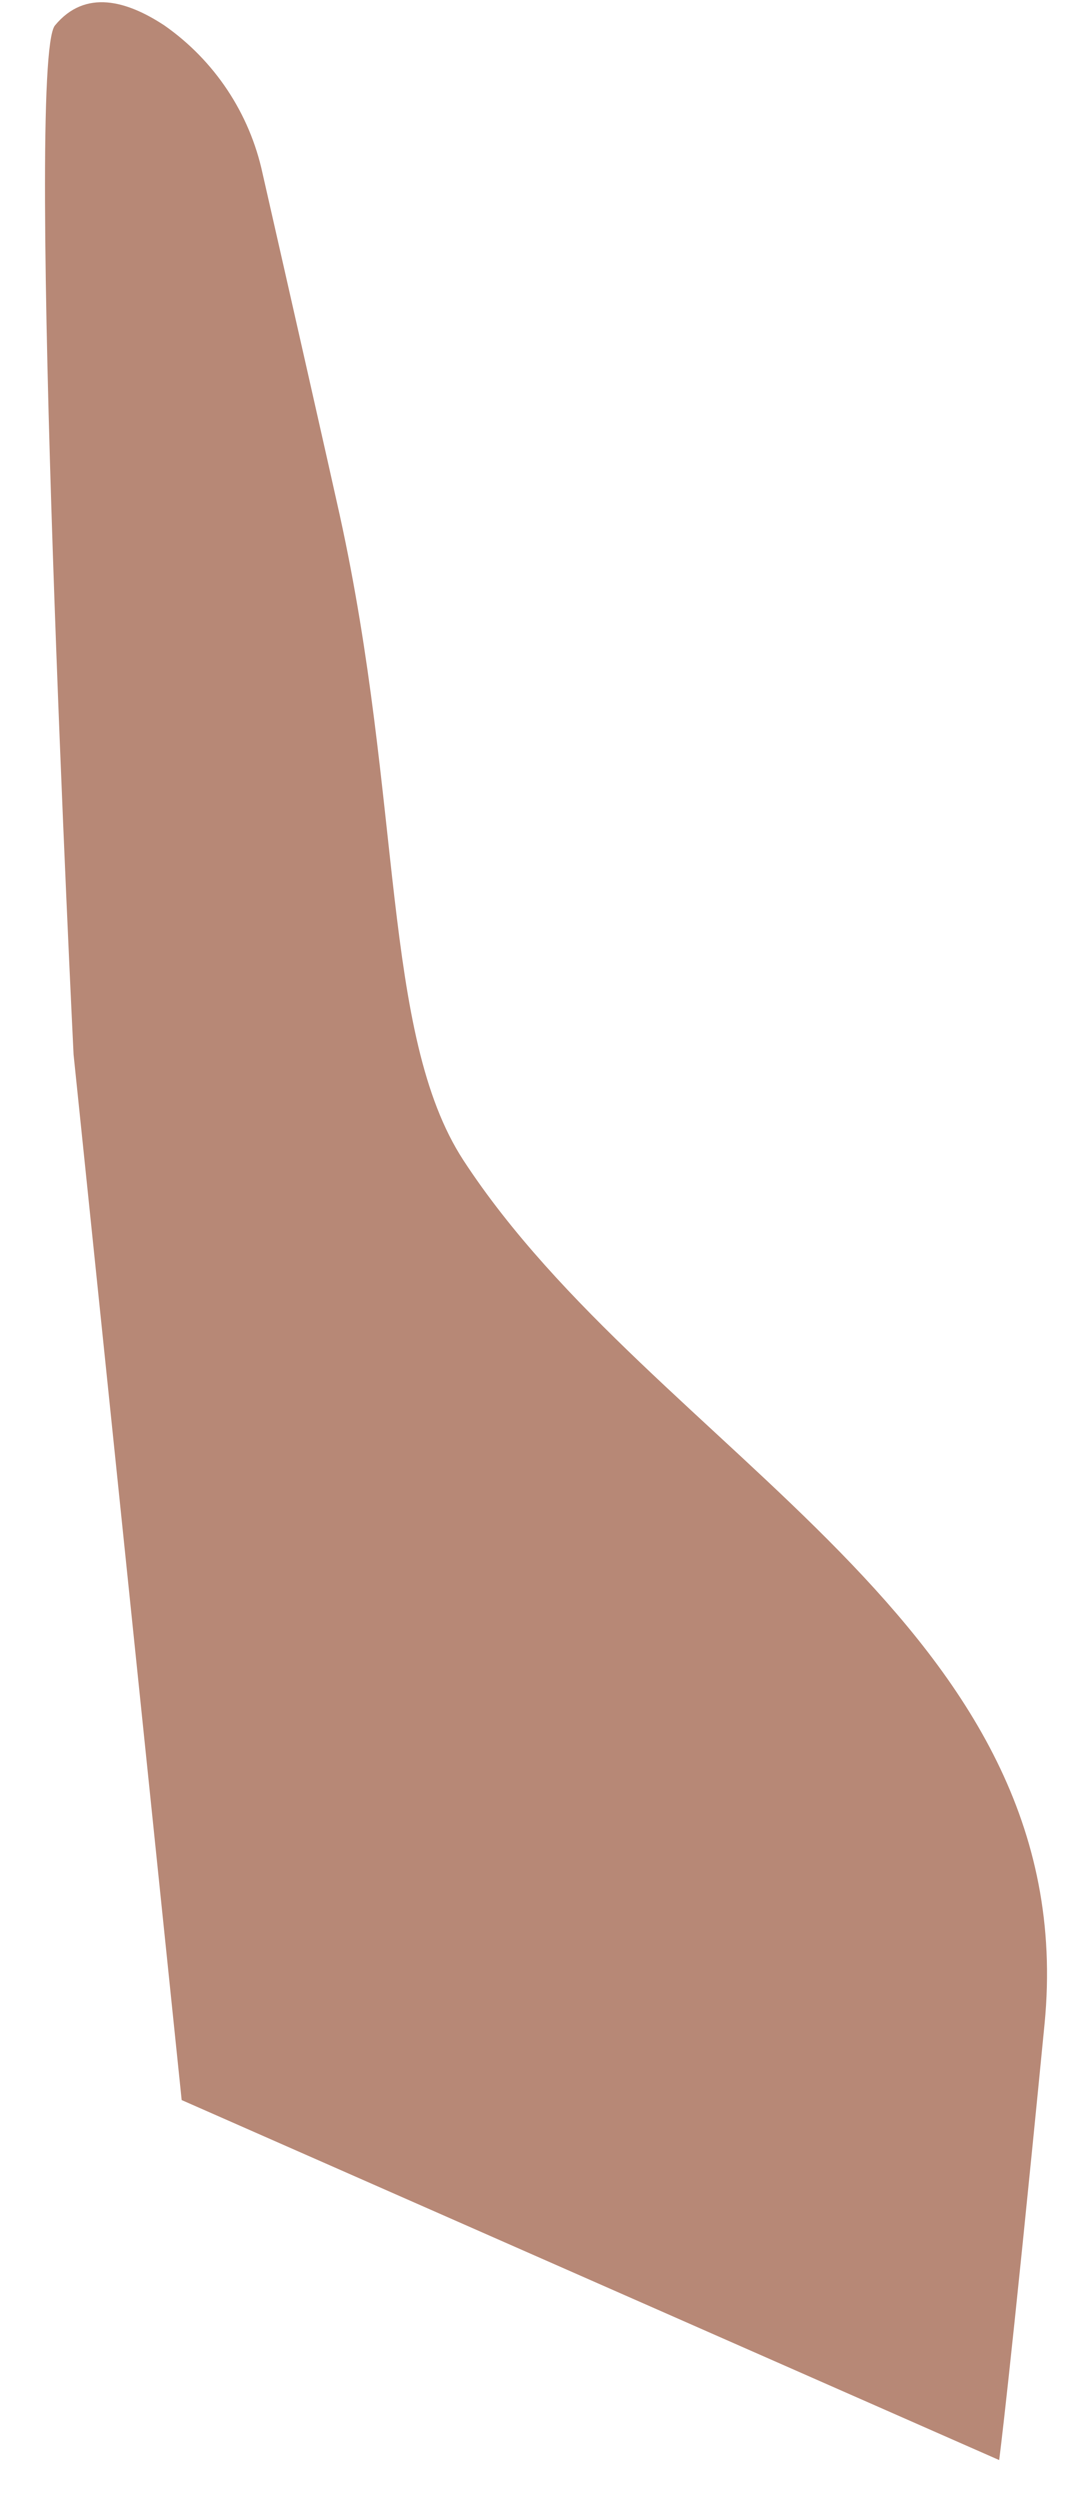 <?xml version="1.0" encoding="UTF-8" standalone="no"?><svg width='24' height='55' viewBox='0 0 24 55' fill='none' xmlns='http://www.w3.org/2000/svg'>
<path d='M1.62 23.2L4 46.2L22 54.12C22 54.12 22.22 52.49 23 44.52C23.85 35.74 14.41 31.97 10.2 25.52C8.4 22.75 8.87 17.65 7.48 11.33C7.32 10.6 6.32 6.18 5.78 3.81C5.496 2.493 4.724 1.332 3.62 0.56C2.8 0.02 1.88 -0.25 1.21 0.56C0.54 1.37 1.62 23.2 1.62 23.2Z' fill='#B78876'/>
</svg>
